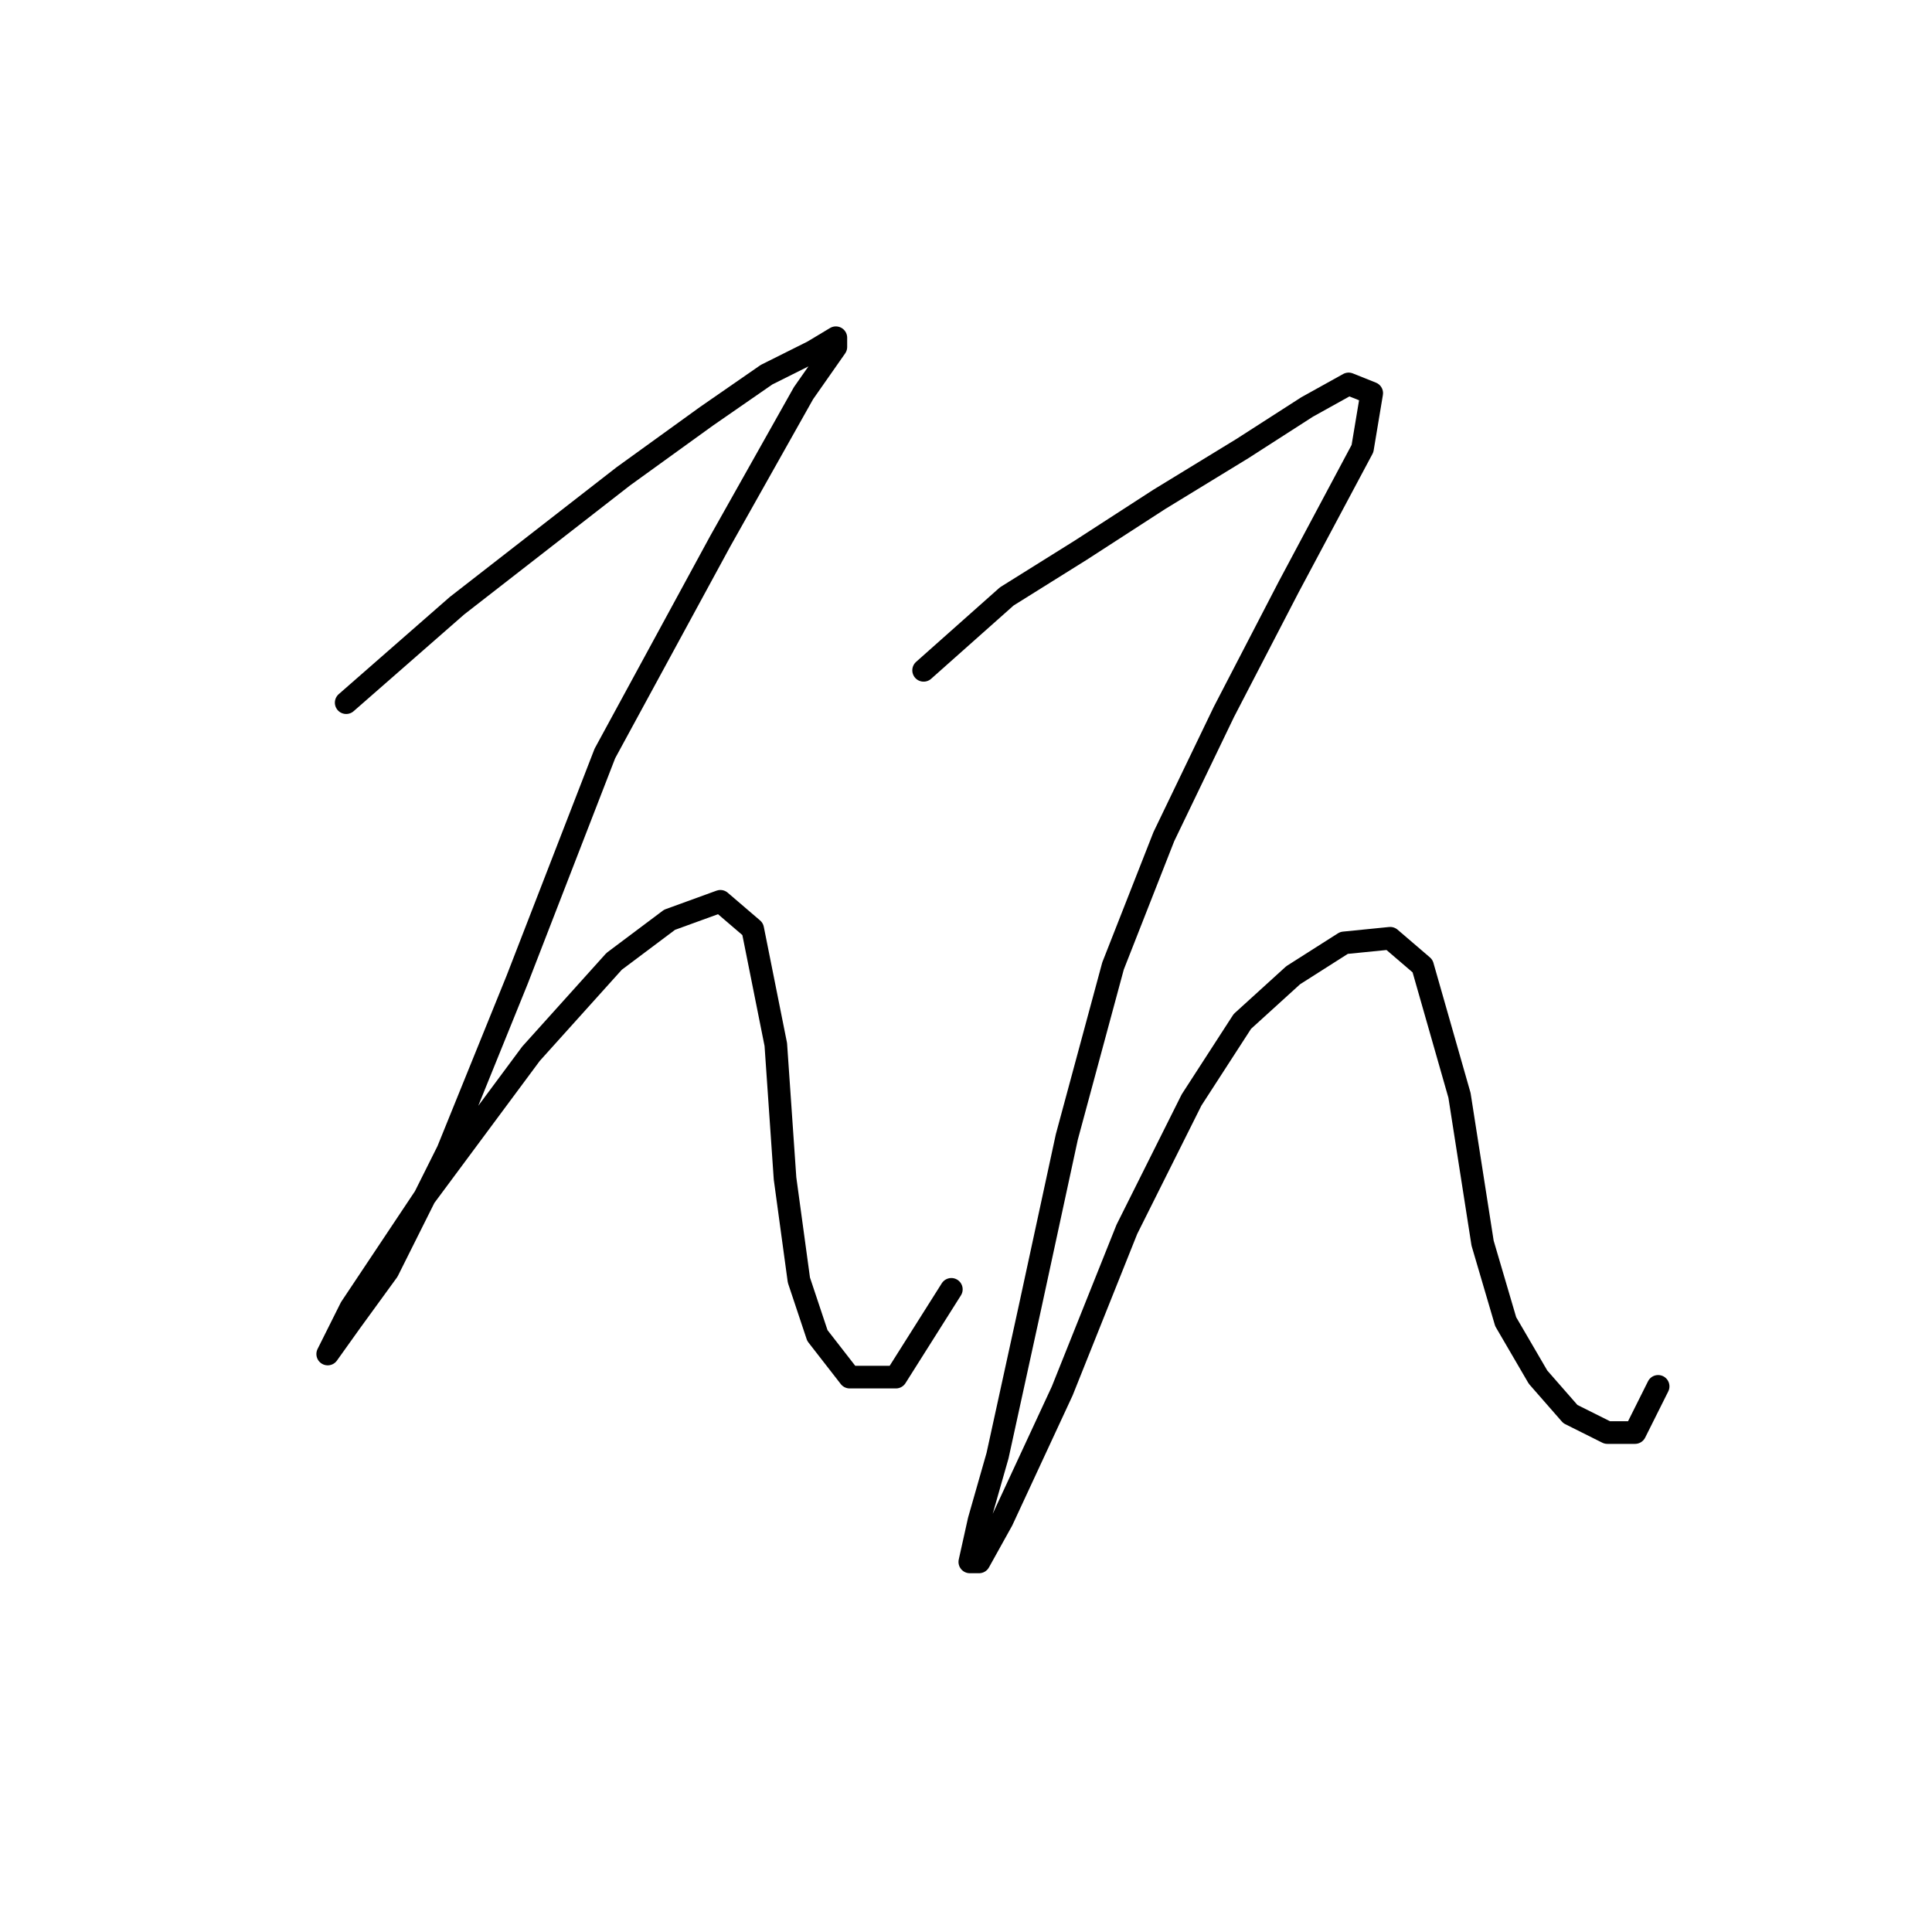 <?xml version="1.0" standalone="no"?>
    <svg width="256" height="256" xmlns="http://www.w3.org/2000/svg" version="1.1">
    <polyline stroke="black" stroke-width="3" stroke-linecap="round" fill="transparent" stroke-linejoin="round" points="45.871 93.107 60.562 80.253 71.58 71.683 82.598 63.113 93.616 55.156 101.573 49.647 107.695 46.586 110.755 44.75 110.755 45.974 106.47 52.095 95.452 71.683 80.149 99.84 68.519 129.834 59.338 152.482 51.38 168.397 46.483 175.13 43.423 179.415 43.423 179.415 46.483 173.294 56.277 158.603 70.356 139.628 81.374 127.385 88.719 121.876 95.452 119.428 99.737 123.1 102.798 138.403 104.022 156.155 105.858 169.621 108.307 176.966 112.591 182.475 118.713 182.475 126.058 170.845 126.058 170.845 " />
        <polyline stroke="black" stroke-width="3" stroke-linecap="round" fill="transparent" stroke-linejoin="round" points="122.385 88.822 133.403 79.028 143.197 72.907 153.603 66.174 164.621 59.441 173.191 53.932 178.7 50.871 181.76 52.095 180.536 59.441 170.742 77.804 162.173 94.331 154.215 110.858 147.482 127.997 141.361 150.646 136.464 173.294 132.179 192.881 129.731 201.451 128.506 206.96 129.731 206.96 132.791 201.451 140.749 184.312 149.318 162.888 157.888 145.749 164.621 135.343 171.354 129.222 178.088 124.937 184.209 124.325 188.494 127.997 193.39 145.137 196.451 164.724 199.512 175.13 203.796 182.475 208.081 187.372 212.978 189.821 216.651 189.821 219.711 183.7 219.711 183.7 " />
        </svg>